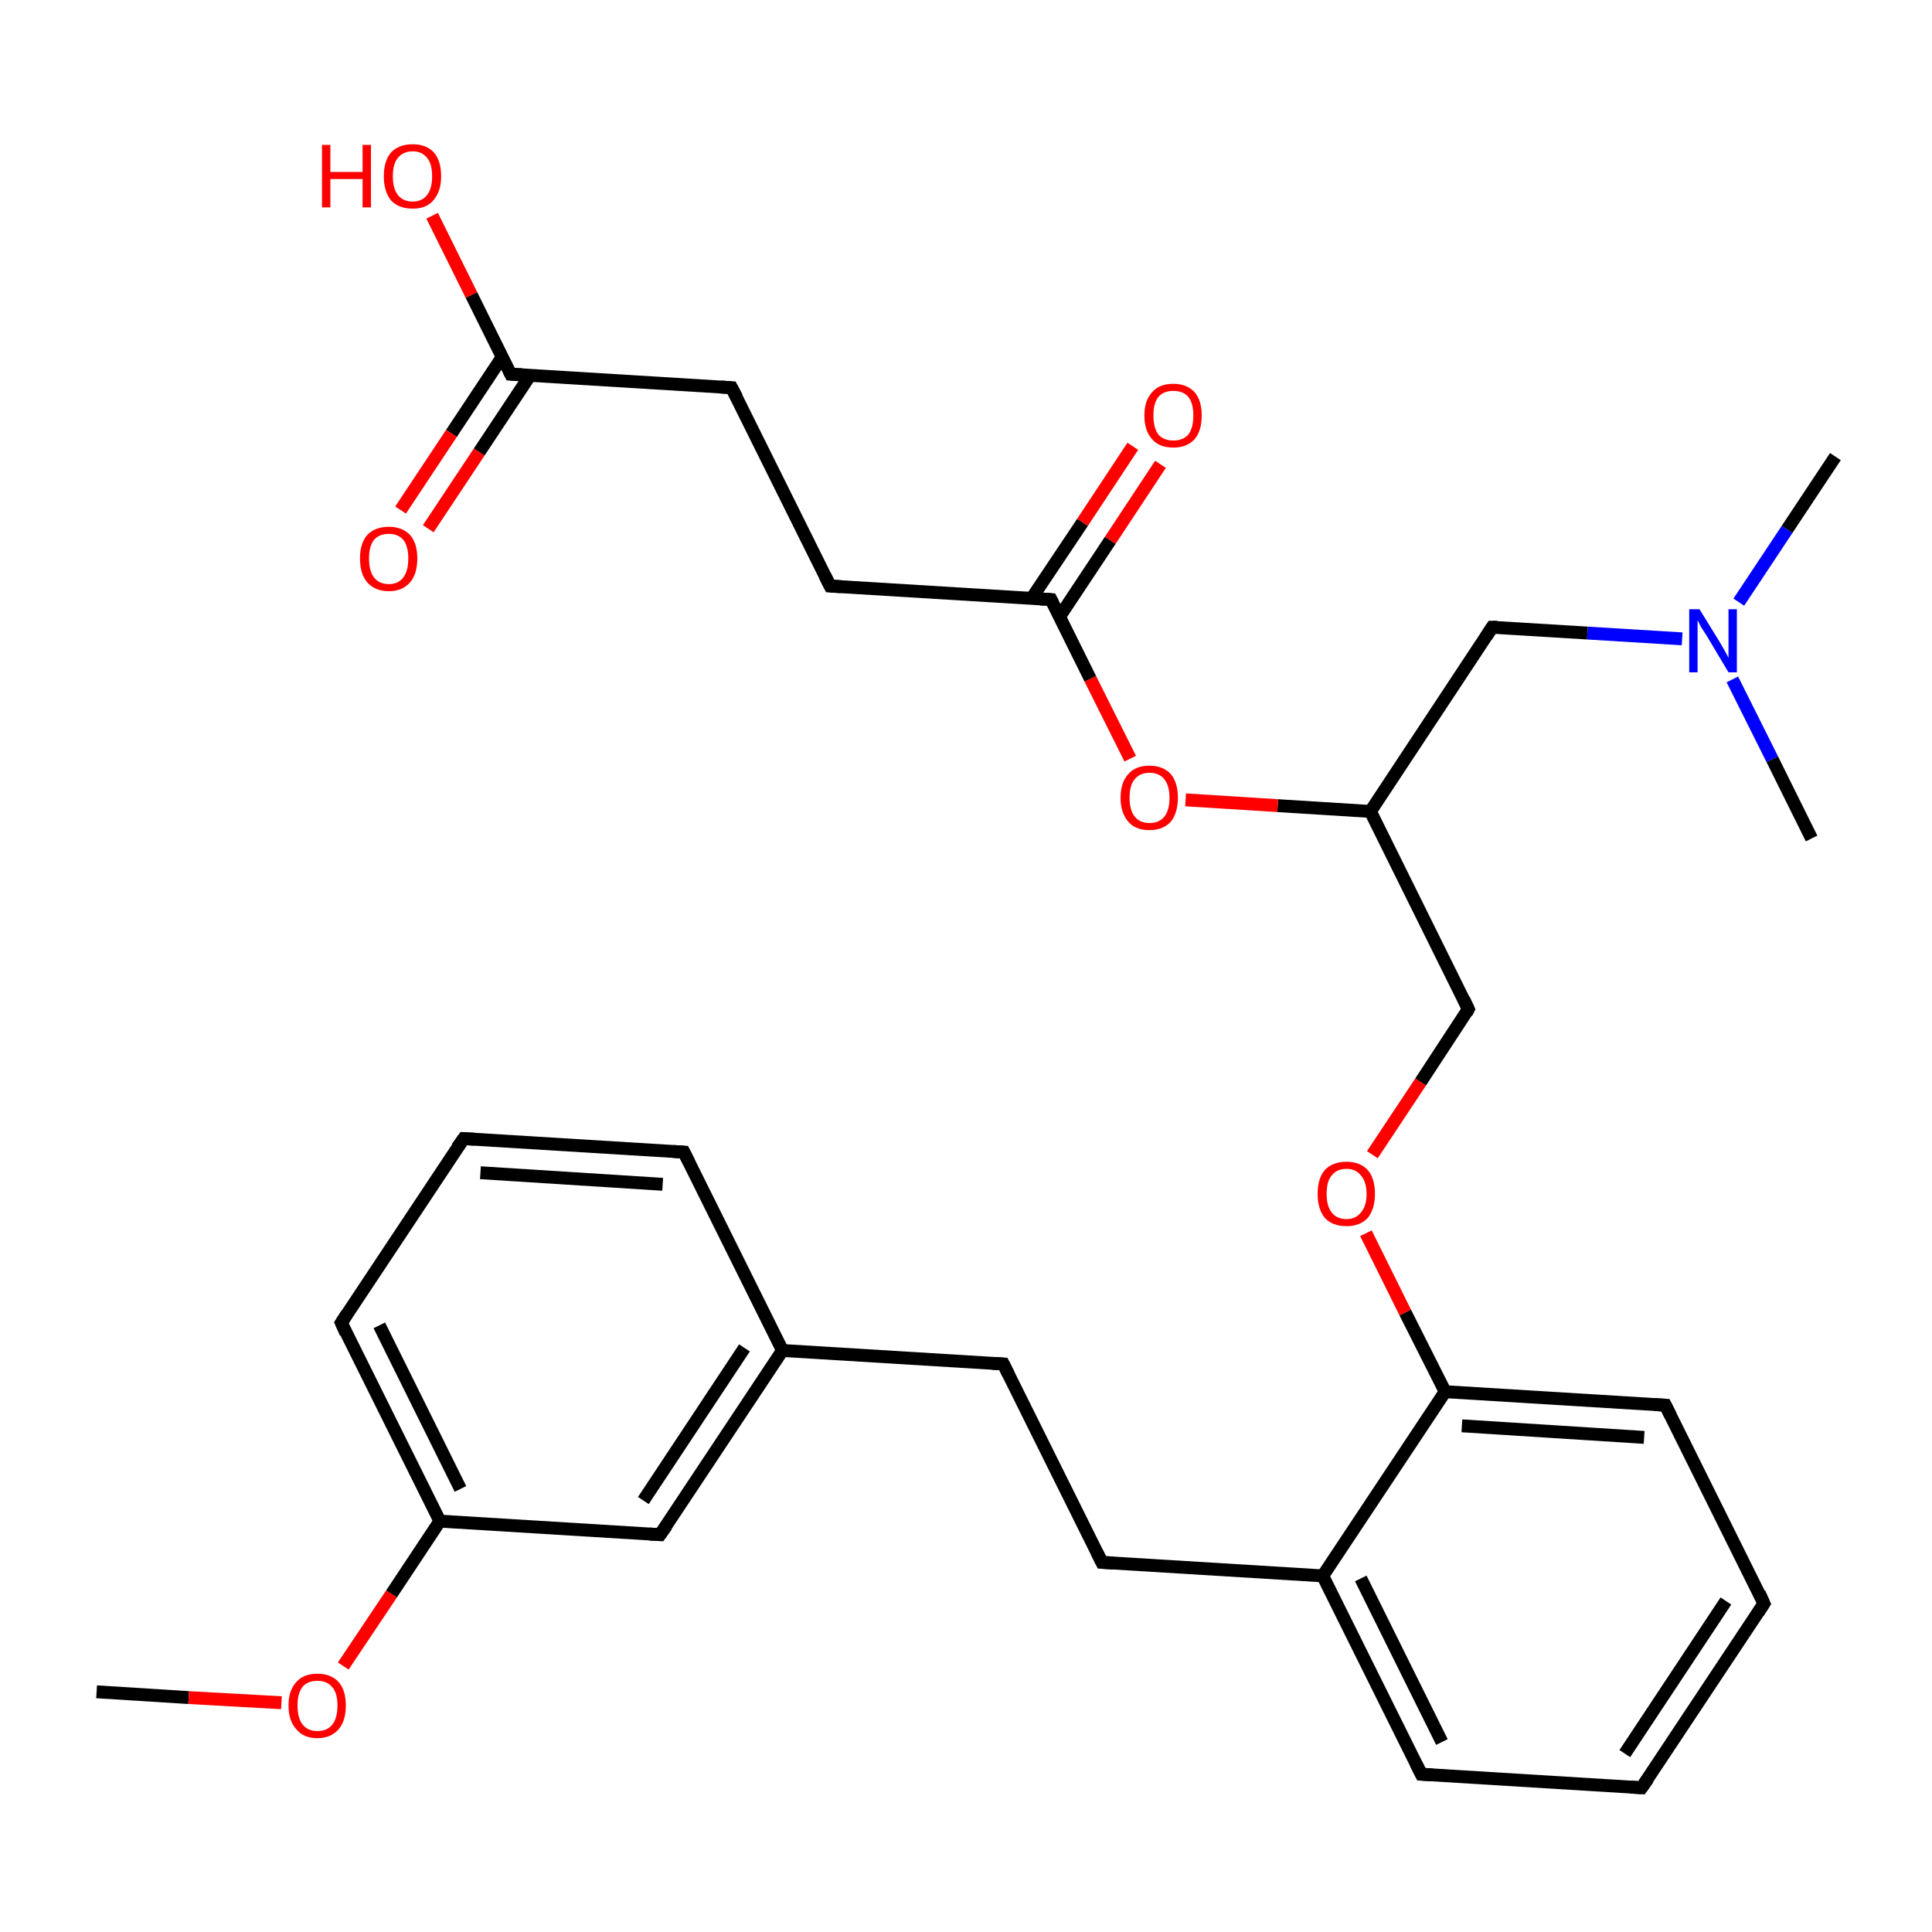 <?xml version='1.0' encoding='iso-8859-1'?>
<svg version='1.1' baseProfile='full'
              xmlns='http://www.w3.org/2000/svg'
                      xmlns:rdkit='http://www.rdkit.org/xml'
                      xmlns:xlink='http://www.w3.org/1999/xlink'
                  xml:space='preserve'
width='300px' height='300px' viewBox='0 0 300 300'>
<!-- END OF HEADER -->
<rect style='opacity:1.0;fill:#FFFFFF;stroke:none' width='300.0' height='300.0' x='0.0' y='0.0'> </rect>
<path class='bond-0 atom-0 atom-1' d='M 15.0,262.7 L 29.3,263.6' style='fill:none;fill-rule:evenodd;stroke:#000000;stroke-width:2.0px;stroke-linecap:butt;stroke-linejoin:miter;stroke-opacity:1' />
<path class='bond-0 atom-0 atom-1' d='M 29.3,263.6 L 43.7,264.4' style='fill:none;fill-rule:evenodd;stroke:#FF0000;stroke-width:2.0px;stroke-linecap:butt;stroke-linejoin:miter;stroke-opacity:1' />
<path class='bond-1 atom-1 atom-2' d='M 53.3,258.7 L 60.8,247.5' style='fill:none;fill-rule:evenodd;stroke:#FF0000;stroke-width:2.0px;stroke-linecap:butt;stroke-linejoin:miter;stroke-opacity:1' />
<path class='bond-1 atom-1 atom-2' d='M 60.8,247.5 L 68.3,236.2' style='fill:none;fill-rule:evenodd;stroke:#000000;stroke-width:2.0px;stroke-linecap:butt;stroke-linejoin:miter;stroke-opacity:1' />
<path class='bond-2 atom-2 atom-3' d='M 68.3,236.2 L 53.0,205.4' style='fill:none;fill-rule:evenodd;stroke:#000000;stroke-width:2.0px;stroke-linecap:butt;stroke-linejoin:miter;stroke-opacity:1' />
<path class='bond-2 atom-2 atom-3' d='M 71.5,231.2 L 58.9,205.8' style='fill:none;fill-rule:evenodd;stroke:#000000;stroke-width:2.0px;stroke-linecap:butt;stroke-linejoin:miter;stroke-opacity:1' />
<path class='bond-3 atom-3 atom-4' d='M 53.0,205.4 L 72.0,176.8' style='fill:none;fill-rule:evenodd;stroke:#000000;stroke-width:2.0px;stroke-linecap:butt;stroke-linejoin:miter;stroke-opacity:1' />
<path class='bond-4 atom-4 atom-5' d='M 72.0,176.8 L 106.2,178.9' style='fill:none;fill-rule:evenodd;stroke:#000000;stroke-width:2.0px;stroke-linecap:butt;stroke-linejoin:miter;stroke-opacity:1' />
<path class='bond-4 atom-4 atom-5' d='M 74.6,182.1 L 102.9,183.9' style='fill:none;fill-rule:evenodd;stroke:#000000;stroke-width:2.0px;stroke-linecap:butt;stroke-linejoin:miter;stroke-opacity:1' />
<path class='bond-5 atom-5 atom-6' d='M 106.2,178.9 L 121.5,209.7' style='fill:none;fill-rule:evenodd;stroke:#000000;stroke-width:2.0px;stroke-linecap:butt;stroke-linejoin:miter;stroke-opacity:1' />
<path class='bond-6 atom-6 atom-7' d='M 121.5,209.7 L 155.8,211.8' style='fill:none;fill-rule:evenodd;stroke:#000000;stroke-width:2.0px;stroke-linecap:butt;stroke-linejoin:miter;stroke-opacity:1' />
<path class='bond-7 atom-7 atom-8' d='M 155.8,211.8 L 171.1,242.6' style='fill:none;fill-rule:evenodd;stroke:#000000;stroke-width:2.0px;stroke-linecap:butt;stroke-linejoin:miter;stroke-opacity:1' />
<path class='bond-8 atom-8 atom-9' d='M 171.1,242.6 L 205.4,244.7' style='fill:none;fill-rule:evenodd;stroke:#000000;stroke-width:2.0px;stroke-linecap:butt;stroke-linejoin:miter;stroke-opacity:1' />
<path class='bond-9 atom-9 atom-10' d='M 205.4,244.7 L 220.7,275.5' style='fill:none;fill-rule:evenodd;stroke:#000000;stroke-width:2.0px;stroke-linecap:butt;stroke-linejoin:miter;stroke-opacity:1' />
<path class='bond-9 atom-9 atom-10' d='M 211.3,245.1 L 223.9,270.5' style='fill:none;fill-rule:evenodd;stroke:#000000;stroke-width:2.0px;stroke-linecap:butt;stroke-linejoin:miter;stroke-opacity:1' />
<path class='bond-10 atom-10 atom-11' d='M 220.7,275.5 L 254.9,277.6' style='fill:none;fill-rule:evenodd;stroke:#000000;stroke-width:2.0px;stroke-linecap:butt;stroke-linejoin:miter;stroke-opacity:1' />
<path class='bond-11 atom-11 atom-12' d='M 254.9,277.6 L 273.9,249.0' style='fill:none;fill-rule:evenodd;stroke:#000000;stroke-width:2.0px;stroke-linecap:butt;stroke-linejoin:miter;stroke-opacity:1' />
<path class='bond-11 atom-11 atom-12' d='M 252.3,272.3 L 268.0,248.6' style='fill:none;fill-rule:evenodd;stroke:#000000;stroke-width:2.0px;stroke-linecap:butt;stroke-linejoin:miter;stroke-opacity:1' />
<path class='bond-12 atom-12 atom-13' d='M 273.9,249.0 L 258.6,218.2' style='fill:none;fill-rule:evenodd;stroke:#000000;stroke-width:2.0px;stroke-linecap:butt;stroke-linejoin:miter;stroke-opacity:1' />
<path class='bond-13 atom-13 atom-14' d='M 258.6,218.2 L 224.4,216.1' style='fill:none;fill-rule:evenodd;stroke:#000000;stroke-width:2.0px;stroke-linecap:butt;stroke-linejoin:miter;stroke-opacity:1' />
<path class='bond-13 atom-13 atom-14' d='M 255.3,223.2 L 227.0,221.4' style='fill:none;fill-rule:evenodd;stroke:#000000;stroke-width:2.0px;stroke-linecap:butt;stroke-linejoin:miter;stroke-opacity:1' />
<path class='bond-14 atom-14 atom-15' d='M 224.4,216.1 L 218.2,203.8' style='fill:none;fill-rule:evenodd;stroke:#000000;stroke-width:2.0px;stroke-linecap:butt;stroke-linejoin:miter;stroke-opacity:1' />
<path class='bond-14 atom-14 atom-15' d='M 218.2,203.8 L 212.1,191.5' style='fill:none;fill-rule:evenodd;stroke:#FF0000;stroke-width:2.0px;stroke-linecap:butt;stroke-linejoin:miter;stroke-opacity:1' />
<path class='bond-15 atom-15 atom-16' d='M 213.1,179.3 L 220.6,168.0' style='fill:none;fill-rule:evenodd;stroke:#FF0000;stroke-width:2.0px;stroke-linecap:butt;stroke-linejoin:miter;stroke-opacity:1' />
<path class='bond-15 atom-15 atom-16' d='M 220.6,168.0 L 228.0,156.7' style='fill:none;fill-rule:evenodd;stroke:#000000;stroke-width:2.0px;stroke-linecap:butt;stroke-linejoin:miter;stroke-opacity:1' />
<path class='bond-16 atom-16 atom-17' d='M 228.0,156.7 L 212.8,126.0' style='fill:none;fill-rule:evenodd;stroke:#000000;stroke-width:2.0px;stroke-linecap:butt;stroke-linejoin:miter;stroke-opacity:1' />
<path class='bond-17 atom-17 atom-18' d='M 212.8,126.0 L 231.7,97.4' style='fill:none;fill-rule:evenodd;stroke:#000000;stroke-width:2.0px;stroke-linecap:butt;stroke-linejoin:miter;stroke-opacity:1' />
<path class='bond-18 atom-18 atom-19' d='M 231.7,97.4 L 246.5,98.3' style='fill:none;fill-rule:evenodd;stroke:#000000;stroke-width:2.0px;stroke-linecap:butt;stroke-linejoin:miter;stroke-opacity:1' />
<path class='bond-18 atom-18 atom-19' d='M 246.5,98.3 L 261.2,99.2' style='fill:none;fill-rule:evenodd;stroke:#0000FF;stroke-width:2.0px;stroke-linecap:butt;stroke-linejoin:miter;stroke-opacity:1' />
<path class='bond-19 atom-19 atom-20' d='M 270.0,93.5 L 277.5,82.2' style='fill:none;fill-rule:evenodd;stroke:#0000FF;stroke-width:2.0px;stroke-linecap:butt;stroke-linejoin:miter;stroke-opacity:1' />
<path class='bond-19 atom-19 atom-20' d='M 277.5,82.2 L 285.0,70.9' style='fill:none;fill-rule:evenodd;stroke:#000000;stroke-width:2.0px;stroke-linecap:butt;stroke-linejoin:miter;stroke-opacity:1' />
<path class='bond-20 atom-19 atom-21' d='M 269.0,105.5 L 275.2,117.9' style='fill:none;fill-rule:evenodd;stroke:#0000FF;stroke-width:2.0px;stroke-linecap:butt;stroke-linejoin:miter;stroke-opacity:1' />
<path class='bond-20 atom-19 atom-21' d='M 275.2,117.9 L 281.3,130.2' style='fill:none;fill-rule:evenodd;stroke:#000000;stroke-width:2.0px;stroke-linecap:butt;stroke-linejoin:miter;stroke-opacity:1' />
<path class='bond-21 atom-17 atom-22' d='M 212.8,126.0 L 198.4,125.1' style='fill:none;fill-rule:evenodd;stroke:#000000;stroke-width:2.0px;stroke-linecap:butt;stroke-linejoin:miter;stroke-opacity:1' />
<path class='bond-21 atom-17 atom-22' d='M 198.4,125.1 L 184.1,124.2' style='fill:none;fill-rule:evenodd;stroke:#FF0000;stroke-width:2.0px;stroke-linecap:butt;stroke-linejoin:miter;stroke-opacity:1' />
<path class='bond-22 atom-22 atom-23' d='M 175.5,117.8 L 169.3,105.4' style='fill:none;fill-rule:evenodd;stroke:#FF0000;stroke-width:2.0px;stroke-linecap:butt;stroke-linejoin:miter;stroke-opacity:1' />
<path class='bond-22 atom-22 atom-23' d='M 169.3,105.4 L 163.2,93.1' style='fill:none;fill-rule:evenodd;stroke:#000000;stroke-width:2.0px;stroke-linecap:butt;stroke-linejoin:miter;stroke-opacity:1' />
<path class='bond-23 atom-23 atom-24' d='M 164.5,95.8 L 172.4,83.9' style='fill:none;fill-rule:evenodd;stroke:#000000;stroke-width:2.0px;stroke-linecap:butt;stroke-linejoin:miter;stroke-opacity:1' />
<path class='bond-23 atom-23 atom-24' d='M 172.4,83.9 L 180.2,72.1' style='fill:none;fill-rule:evenodd;stroke:#FF0000;stroke-width:2.0px;stroke-linecap:butt;stroke-linejoin:miter;stroke-opacity:1' />
<path class='bond-23 atom-23 atom-24' d='M 160.2,92.9 L 168.1,81.1' style='fill:none;fill-rule:evenodd;stroke:#000000;stroke-width:2.0px;stroke-linecap:butt;stroke-linejoin:miter;stroke-opacity:1' />
<path class='bond-23 atom-23 atom-24' d='M 168.1,81.1 L 175.9,69.3' style='fill:none;fill-rule:evenodd;stroke:#FF0000;stroke-width:2.0px;stroke-linecap:butt;stroke-linejoin:miter;stroke-opacity:1' />
<path class='bond-24 atom-23 atom-25' d='M 163.2,93.1 L 128.9,91.0' style='fill:none;fill-rule:evenodd;stroke:#000000;stroke-width:2.0px;stroke-linecap:butt;stroke-linejoin:miter;stroke-opacity:1' />
<path class='bond-25 atom-25 atom-26' d='M 128.9,91.0 L 113.6,60.2' style='fill:none;fill-rule:evenodd;stroke:#000000;stroke-width:2.0px;stroke-linecap:butt;stroke-linejoin:miter;stroke-opacity:1' />
<path class='bond-26 atom-26 atom-27' d='M 113.6,60.2 L 79.3,58.1' style='fill:none;fill-rule:evenodd;stroke:#000000;stroke-width:2.0px;stroke-linecap:butt;stroke-linejoin:miter;stroke-opacity:1' />
<path class='bond-27 atom-27 atom-28' d='M 78.0,55.4 L 70.1,67.3' style='fill:none;fill-rule:evenodd;stroke:#000000;stroke-width:2.0px;stroke-linecap:butt;stroke-linejoin:miter;stroke-opacity:1' />
<path class='bond-27 atom-27 atom-28' d='M 70.1,67.3 L 62.2,79.2' style='fill:none;fill-rule:evenodd;stroke:#FF0000;stroke-width:2.0px;stroke-linecap:butt;stroke-linejoin:miter;stroke-opacity:1' />
<path class='bond-27 atom-27 atom-28' d='M 82.3,58.3 L 74.4,70.2' style='fill:none;fill-rule:evenodd;stroke:#000000;stroke-width:2.0px;stroke-linecap:butt;stroke-linejoin:miter;stroke-opacity:1' />
<path class='bond-27 atom-27 atom-28' d='M 74.4,70.2 L 66.5,82.1' style='fill:none;fill-rule:evenodd;stroke:#FF0000;stroke-width:2.0px;stroke-linecap:butt;stroke-linejoin:miter;stroke-opacity:1' />
<path class='bond-28 atom-27 atom-29' d='M 79.3,58.1 L 73.2,45.8' style='fill:none;fill-rule:evenodd;stroke:#000000;stroke-width:2.0px;stroke-linecap:butt;stroke-linejoin:miter;stroke-opacity:1' />
<path class='bond-28 atom-27 atom-29' d='M 73.2,45.8 L 67.1,33.5' style='fill:none;fill-rule:evenodd;stroke:#FF0000;stroke-width:2.0px;stroke-linecap:butt;stroke-linejoin:miter;stroke-opacity:1' />
<path class='bond-29 atom-6 atom-30' d='M 121.5,209.7 L 102.5,238.3' style='fill:none;fill-rule:evenodd;stroke:#000000;stroke-width:2.0px;stroke-linecap:butt;stroke-linejoin:miter;stroke-opacity:1' />
<path class='bond-29 atom-6 atom-30' d='M 115.6,209.3 L 99.9,233.0' style='fill:none;fill-rule:evenodd;stroke:#000000;stroke-width:2.0px;stroke-linecap:butt;stroke-linejoin:miter;stroke-opacity:1' />
<path class='bond-30 atom-30 atom-2' d='M 102.5,238.3 L 68.3,236.2' style='fill:none;fill-rule:evenodd;stroke:#000000;stroke-width:2.0px;stroke-linecap:butt;stroke-linejoin:miter;stroke-opacity:1' />
<path class='bond-31 atom-14 atom-9' d='M 224.4,216.1 L 205.4,244.7' style='fill:none;fill-rule:evenodd;stroke:#000000;stroke-width:2.0px;stroke-linecap:butt;stroke-linejoin:miter;stroke-opacity:1' />
<path d='M 53.7,207.0 L 53.0,205.4 L 53.9,204.0' style='fill:none;stroke:#000000;stroke-width:2.0px;stroke-linecap:butt;stroke-linejoin:miter;stroke-miterlimit:10;stroke-opacity:1;' />
<path d='M 71.0,178.2 L 72.0,176.8 L 73.7,176.9' style='fill:none;stroke:#000000;stroke-width:2.0px;stroke-linecap:butt;stroke-linejoin:miter;stroke-miterlimit:10;stroke-opacity:1;' />
<path d='M 104.5,178.8 L 106.2,178.9 L 107.0,180.5' style='fill:none;stroke:#000000;stroke-width:2.0px;stroke-linecap:butt;stroke-linejoin:miter;stroke-miterlimit:10;stroke-opacity:1;' />
<path d='M 154.1,211.7 L 155.8,211.8 L 156.6,213.4' style='fill:none;stroke:#000000;stroke-width:2.0px;stroke-linecap:butt;stroke-linejoin:miter;stroke-miterlimit:10;stroke-opacity:1;' />
<path d='M 170.3,241.0 L 171.1,242.6 L 172.8,242.7' style='fill:none;stroke:#000000;stroke-width:2.0px;stroke-linecap:butt;stroke-linejoin:miter;stroke-miterlimit:10;stroke-opacity:1;' />
<path d='M 219.9,273.9 L 220.7,275.5 L 222.4,275.6' style='fill:none;stroke:#000000;stroke-width:2.0px;stroke-linecap:butt;stroke-linejoin:miter;stroke-miterlimit:10;stroke-opacity:1;' />
<path d='M 253.2,277.5 L 254.9,277.6 L 255.9,276.2' style='fill:none;stroke:#000000;stroke-width:2.0px;stroke-linecap:butt;stroke-linejoin:miter;stroke-miterlimit:10;stroke-opacity:1;' />
<path d='M 273.0,250.4 L 273.9,249.0 L 273.2,247.4' style='fill:none;stroke:#000000;stroke-width:2.0px;stroke-linecap:butt;stroke-linejoin:miter;stroke-miterlimit:10;stroke-opacity:1;' />
<path d='M 259.4,219.8 L 258.6,218.2 L 256.9,218.1' style='fill:none;stroke:#000000;stroke-width:2.0px;stroke-linecap:butt;stroke-linejoin:miter;stroke-miterlimit:10;stroke-opacity:1;' />
<path d='M 227.7,157.3 L 228.0,156.7 L 227.3,155.2' style='fill:none;stroke:#000000;stroke-width:2.0px;stroke-linecap:butt;stroke-linejoin:miter;stroke-miterlimit:10;stroke-opacity:1;' />
<path d='M 230.8,98.8 L 231.7,97.4 L 232.5,97.4' style='fill:none;stroke:#000000;stroke-width:2.0px;stroke-linecap:butt;stroke-linejoin:miter;stroke-miterlimit:10;stroke-opacity:1;' />
<path d='M 163.5,93.7 L 163.2,93.1 L 161.5,93.0' style='fill:none;stroke:#000000;stroke-width:2.0px;stroke-linecap:butt;stroke-linejoin:miter;stroke-miterlimit:10;stroke-opacity:1;' />
<path d='M 130.6,91.1 L 128.9,91.0 L 128.1,89.4' style='fill:none;stroke:#000000;stroke-width:2.0px;stroke-linecap:butt;stroke-linejoin:miter;stroke-miterlimit:10;stroke-opacity:1;' />
<path d='M 114.4,61.7 L 113.6,60.2 L 111.9,60.1' style='fill:none;stroke:#000000;stroke-width:2.0px;stroke-linecap:butt;stroke-linejoin:miter;stroke-miterlimit:10;stroke-opacity:1;' />
<path d='M 81.1,58.2 L 79.3,58.1 L 79.0,57.5' style='fill:none;stroke:#000000;stroke-width:2.0px;stroke-linecap:butt;stroke-linejoin:miter;stroke-miterlimit:10;stroke-opacity:1;' />
<path d='M 103.5,236.9 L 102.5,238.3 L 100.8,238.2' style='fill:none;stroke:#000000;stroke-width:2.0px;stroke-linecap:butt;stroke-linejoin:miter;stroke-miterlimit:10;stroke-opacity:1;' />
<path class='atom-1' d='M 44.8 264.8
Q 44.8 262.5, 46.0 261.2
Q 47.1 259.9, 49.3 259.9
Q 51.4 259.9, 52.6 261.2
Q 53.7 262.5, 53.7 264.8
Q 53.7 267.2, 52.6 268.5
Q 51.4 269.9, 49.3 269.9
Q 47.1 269.9, 46.0 268.5
Q 44.8 267.2, 44.8 264.8
M 49.3 268.8
Q 50.8 268.8, 51.6 267.8
Q 52.4 266.8, 52.4 264.8
Q 52.4 262.9, 51.6 262.0
Q 50.8 261.0, 49.3 261.0
Q 47.8 261.0, 47.0 261.9
Q 46.2 262.9, 46.2 264.8
Q 46.2 266.8, 47.0 267.8
Q 47.8 268.8, 49.3 268.8
' fill='#FF0000'/>
<path class='atom-15' d='M 204.6 185.4
Q 204.6 183.0, 205.7 181.7
Q 206.9 180.4, 209.1 180.4
Q 211.2 180.4, 212.4 181.7
Q 213.5 183.0, 213.5 185.4
Q 213.5 187.7, 212.4 189.1
Q 211.2 190.4, 209.1 190.4
Q 206.9 190.4, 205.7 189.1
Q 204.6 187.7, 204.6 185.4
M 209.1 189.3
Q 210.5 189.3, 211.3 188.3
Q 212.2 187.3, 212.2 185.4
Q 212.2 183.5, 211.3 182.5
Q 210.5 181.5, 209.1 181.5
Q 207.6 181.5, 206.8 182.5
Q 206.0 183.4, 206.0 185.4
Q 206.0 187.3, 206.8 188.3
Q 207.6 189.3, 209.1 189.3
' fill='#FF0000'/>
<path class='atom-19' d='M 263.9 94.6
L 267.1 99.8
Q 267.4 100.3, 267.9 101.2
Q 268.4 102.1, 268.4 102.2
L 268.4 94.6
L 269.7 94.6
L 269.7 104.4
L 268.4 104.4
L 265.0 98.7
Q 264.6 98.1, 264.1 97.3
Q 263.7 96.5, 263.6 96.3
L 263.6 104.4
L 262.3 104.4
L 262.3 94.6
L 263.9 94.6
' fill='#0000FF'/>
<path class='atom-22' d='M 174.0 123.9
Q 174.0 121.5, 175.2 120.2
Q 176.3 118.9, 178.5 118.9
Q 180.6 118.9, 181.8 120.2
Q 182.9 121.5, 182.9 123.9
Q 182.9 126.2, 181.8 127.6
Q 180.6 128.9, 178.5 128.9
Q 176.3 128.9, 175.2 127.6
Q 174.0 126.2, 174.0 123.9
M 178.5 127.8
Q 180.0 127.8, 180.8 126.8
Q 181.6 125.8, 181.6 123.9
Q 181.6 122.0, 180.8 121.0
Q 180.0 120.0, 178.5 120.0
Q 177.0 120.0, 176.2 121.0
Q 175.4 121.9, 175.4 123.9
Q 175.4 125.8, 176.2 126.8
Q 177.0 127.8, 178.5 127.8
' fill='#FF0000'/>
<path class='atom-24' d='M 177.7 64.5
Q 177.7 62.2, 178.9 60.9
Q 180.0 59.6, 182.2 59.6
Q 184.3 59.6, 185.5 60.9
Q 186.6 62.2, 186.6 64.5
Q 186.6 66.9, 185.5 68.2
Q 184.3 69.5, 182.2 69.5
Q 180.0 69.5, 178.9 68.2
Q 177.7 66.9, 177.7 64.5
M 182.2 68.4
Q 183.7 68.4, 184.5 67.5
Q 185.3 66.5, 185.3 64.5
Q 185.3 62.6, 184.5 61.6
Q 183.7 60.7, 182.2 60.7
Q 180.7 60.7, 179.9 61.6
Q 179.1 62.6, 179.1 64.5
Q 179.1 66.5, 179.9 67.5
Q 180.7 68.4, 182.2 68.4
' fill='#FF0000'/>
<path class='atom-28' d='M 55.9 86.7
Q 55.9 84.4, 57.0 83.1
Q 58.2 81.8, 60.4 81.8
Q 62.5 81.8, 63.7 83.1
Q 64.8 84.4, 64.8 86.7
Q 64.8 89.1, 63.7 90.4
Q 62.5 91.8, 60.4 91.8
Q 58.2 91.8, 57.0 90.4
Q 55.9 89.1, 55.9 86.7
M 60.4 90.7
Q 61.8 90.7, 62.6 89.7
Q 63.4 88.7, 63.4 86.7
Q 63.4 84.8, 62.6 83.8
Q 61.8 82.9, 60.4 82.9
Q 58.9 82.9, 58.1 83.8
Q 57.3 84.8, 57.3 86.7
Q 57.3 88.7, 58.1 89.7
Q 58.9 90.7, 60.4 90.7
' fill='#FF0000'/>
<path class='atom-29' d='M 50.0 22.5
L 51.3 22.5
L 51.3 26.7
L 56.3 26.7
L 56.3 22.5
L 57.6 22.5
L 57.6 32.2
L 56.3 32.2
L 56.3 27.8
L 51.3 27.8
L 51.3 32.2
L 50.0 32.2
L 50.0 22.5
' fill='#FF0000'/>
<path class='atom-29' d='M 59.6 27.4
Q 59.6 25.0, 60.7 23.7
Q 61.9 22.4, 64.1 22.4
Q 66.2 22.4, 67.4 23.7
Q 68.5 25.0, 68.5 27.4
Q 68.5 29.7, 67.3 31.1
Q 66.2 32.4, 64.1 32.4
Q 61.9 32.4, 60.7 31.1
Q 59.6 29.7, 59.6 27.4
M 64.1 31.3
Q 65.5 31.3, 66.3 30.3
Q 67.1 29.3, 67.1 27.4
Q 67.1 25.4, 66.3 24.5
Q 65.5 23.5, 64.1 23.5
Q 62.6 23.5, 61.8 24.5
Q 61.0 25.4, 61.0 27.4
Q 61.0 29.3, 61.8 30.3
Q 62.6 31.3, 64.1 31.3
' fill='#FF0000'/>
</svg>
